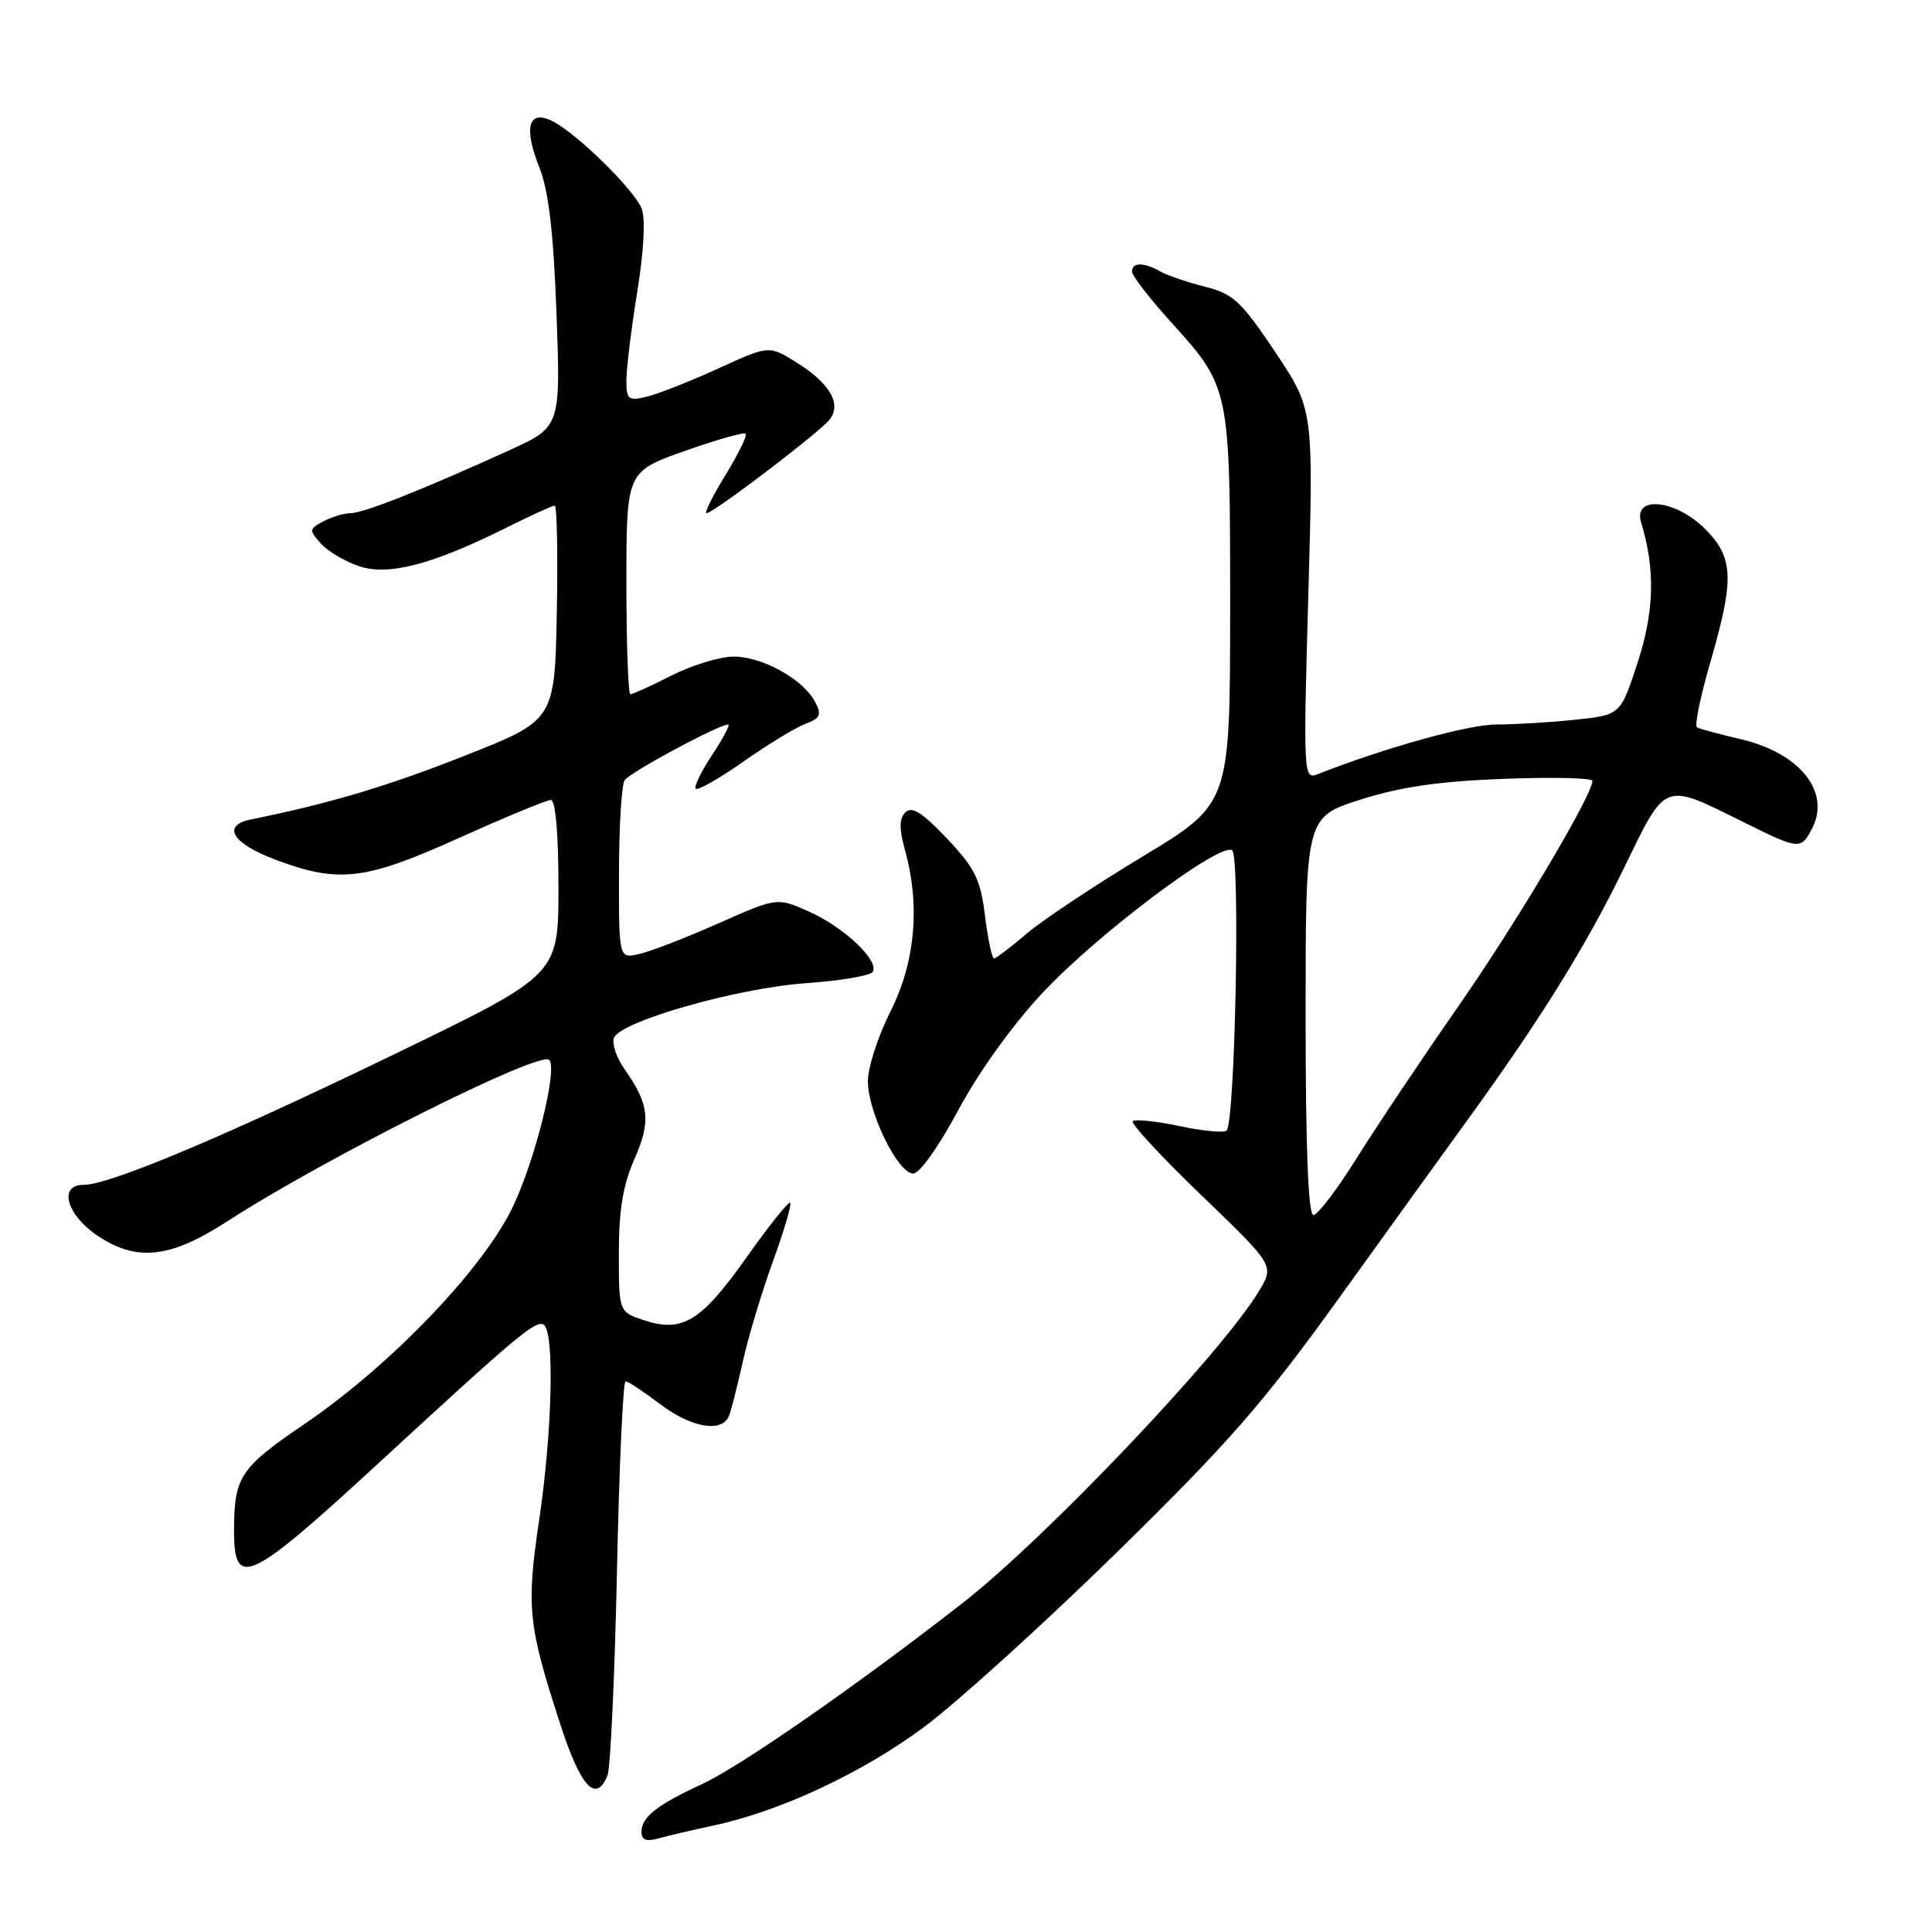 <?xml version="1.0" encoding="UTF-8" standalone="no"?>
<!DOCTYPE svg PUBLIC "-//W3C//DTD SVG 1.1//EN" "http://www.w3.org/Graphics/SVG/1.1/DTD/svg11.dtd" >
<svg xmlns="http://www.w3.org/2000/svg" xmlns:xlink="http://www.w3.org/1999/xlink" version="1.1" viewBox="0 0 256 256">
 <g >
 <path fill="currentColor"
d=" M 94.50 241.90 C 103.30 240.04 114.28 234.91 122.42 228.86 C 126.78 225.62 138.27 215.21 147.95 205.73 C 162.78 191.21 167.42 185.90 177.43 172.00 C 183.96 162.93 191.58 152.35 194.38 148.50 C 204.16 135.01 210.09 125.47 215.10 115.19 C 220.87 103.35 220.25 103.59 231.29 109.07 C 238.34 112.56 238.61 112.59 240.05 109.91 C 242.67 105.00 238.58 99.80 230.64 97.94 C 227.81 97.28 225.21 96.58 224.86 96.38 C 224.51 96.18 225.30 92.33 226.61 87.81 C 229.84 76.71 229.73 73.88 225.92 70.08 C 222.00 66.16 216.34 65.60 217.46 69.25 C 219.35 75.41 219.21 81.06 216.98 87.84 C 214.72 94.74 214.72 94.74 208.71 95.37 C 205.41 95.72 200.70 96.00 198.25 96.00 C 194.57 96.00 183.44 99.10 174.59 102.59 C 172.72 103.32 172.69 102.70 173.36 78.79 C 174.05 54.24 174.05 54.24 168.97 46.64 C 164.48 39.93 163.40 38.92 159.69 38.00 C 157.39 37.42 154.72 36.51 153.76 35.98 C 151.54 34.73 150.00 34.73 150.00 35.99 C 150.00 36.53 152.30 39.51 155.10 42.61 C 163.00 51.33 163.00 51.33 163.00 80.72 C 162.99 106.50 162.99 106.50 151.39 113.50 C 145.01 117.35 138.08 121.96 135.99 123.75 C 133.89 125.54 131.97 127.00 131.71 127.00 C 131.44 127.00 130.91 124.46 130.52 121.35 C 129.92 116.51 129.19 115.03 125.47 111.10 C 122.23 107.67 120.83 106.79 119.98 107.63 C 119.14 108.46 119.13 109.79 119.91 112.63 C 121.96 119.98 121.28 127.50 118.00 134.00 C 116.35 137.27 115.00 141.44 115.00 143.26 C 115.00 147.38 118.98 155.50 121.00 155.50 C 121.86 155.50 124.40 151.92 126.96 147.13 C 129.61 142.15 134.13 135.86 138.12 131.58 C 145.37 123.82 161.58 111.62 163.26 112.66 C 164.36 113.34 163.66 148.68 162.53 149.81 C 162.20 150.13 159.39 149.87 156.29 149.21 C 153.18 148.56 150.39 148.27 150.10 148.57 C 149.80 148.87 153.90 153.29 159.21 158.40 C 168.87 167.69 168.87 167.69 166.81 171.09 C 161.82 179.37 138.55 203.85 127.50 212.45 C 113.50 223.36 98.14 234.03 93.03 236.40 C 87.02 239.18 85.00 240.77 85.00 242.74 C 85.00 243.81 85.64 244.05 87.25 243.60 C 88.49 243.25 91.75 242.49 94.50 241.90 Z  M 80.50 235.25 C 80.89 234.29 81.45 222.14 81.75 208.25 C 82.04 194.36 82.56 183.01 82.89 183.03 C 83.23 183.04 85.27 184.39 87.43 186.03 C 91.63 189.21 95.72 189.90 96.61 187.57 C 96.91 186.79 97.74 183.53 98.45 180.32 C 99.16 177.12 100.95 171.18 102.42 167.13 C 103.89 163.08 104.92 159.59 104.71 159.37 C 104.49 159.16 101.89 162.42 98.92 166.61 C 92.92 175.09 90.42 176.62 85.36 174.95 C 82.00 173.84 82.00 173.84 82.00 166.05 C 82.00 160.35 82.55 157.00 84.06 153.60 C 86.28 148.57 86.04 146.35 82.78 141.71 C 81.70 140.18 81.06 138.30 81.35 137.53 C 82.20 135.33 97.63 130.93 106.78 130.28 C 111.34 129.96 115.33 129.28 115.64 128.78 C 116.54 127.31 111.90 122.91 107.24 120.81 C 102.98 118.90 102.98 118.90 95.24 122.33 C 90.98 124.22 86.26 126.05 84.75 126.40 C 82.00 127.04 82.00 127.04 82.02 115.77 C 82.02 109.57 82.36 104.00 82.77 103.38 C 83.44 102.35 95.24 96.00 96.49 96.00 C 96.78 96.00 95.83 97.81 94.37 100.02 C 92.90 102.23 91.92 104.26 92.19 104.52 C 92.45 104.78 95.30 103.16 98.51 100.91 C 101.72 98.66 105.41 96.41 106.71 95.92 C 108.73 95.15 108.92 94.72 107.98 92.96 C 106.38 89.97 101.02 87.01 97.22 87.00 C 95.41 87.00 91.71 88.13 89.00 89.50 C 86.29 90.88 83.83 92.00 83.53 92.00 C 83.24 92.00 83.00 85.36 83.00 77.25 C 83.01 62.50 83.01 62.50 90.69 59.77 C 94.92 58.27 98.57 57.24 98.80 57.47 C 99.04 57.71 97.83 60.17 96.13 62.95 C 94.42 65.73 93.29 68.00 93.63 68.00 C 94.51 68.00 108.36 57.47 109.87 55.66 C 111.60 53.57 110.01 50.79 105.45 47.97 C 101.88 45.76 101.88 45.76 95.19 48.82 C 91.51 50.50 87.26 52.18 85.75 52.55 C 83.23 53.16 83.00 52.97 83.00 50.36 C 83.01 48.79 83.65 43.52 84.44 38.66 C 85.31 33.32 85.54 28.96 85.03 27.66 C 84.04 25.14 76.52 17.76 73.24 16.07 C 70.02 14.43 69.33 16.86 71.49 22.25 C 72.70 25.29 73.34 30.78 73.74 41.54 C 74.29 56.57 74.29 56.57 67.39 59.71 C 56.00 64.89 48.15 68.00 46.46 68.00 C 45.59 68.00 43.96 68.49 42.85 69.08 C 40.94 70.10 40.93 70.26 42.54 72.04 C 43.48 73.08 45.76 74.43 47.63 75.04 C 51.52 76.33 57.41 74.77 67.22 69.86 C 70.37 68.29 73.19 67.00 73.50 67.00 C 73.80 67.00 73.93 73.40 73.78 81.22 C 73.50 95.44 73.50 95.44 61.50 100.17 C 51.22 104.22 43.74 106.45 33.25 108.58 C 29.31 109.38 30.78 111.78 36.54 113.93 C 44.92 117.07 48.38 116.65 60.90 111.00 C 67.00 108.25 72.44 106.00 72.99 106.00 C 73.61 106.00 74.00 110.47 74.00 117.58 C 74.00 129.15 74.00 129.15 52.75 139.45 C 29.79 150.58 14.54 157.00 11.06 157.00 C 7.71 157.00 8.80 160.96 12.90 163.72 C 18.11 167.22 22.55 166.74 30.09 161.85 C 42.91 153.54 71.52 139.19 72.77 140.44 C 73.91 141.58 71.02 153.36 68.03 159.75 C 64.19 167.96 51.80 180.91 40.33 188.70 C 31.83 194.48 31.04 195.67 31.01 202.69 C 30.99 210.69 32.88 209.81 50.50 193.56 C 68.56 176.92 71.00 174.88 72.04 175.53 C 73.50 176.43 73.19 189.68 71.42 201.56 C 69.73 212.98 69.97 215.35 74.25 228.50 C 76.95 236.82 78.97 239.00 80.50 235.25 Z  M 173.00 134.64 C 173.00 108.28 173.00 108.28 180.25 105.96 C 185.53 104.27 190.69 103.52 199.25 103.20 C 205.71 102.95 211.00 103.08 211.00 103.47 C 211.00 105.37 200.96 122.26 193.19 133.41 C 188.41 140.27 182.38 149.29 179.78 153.44 C 177.18 157.60 174.60 161.00 174.03 161.00 C 173.35 161.00 173.00 152.05 173.00 134.64 Z "/>
</g>
</svg>